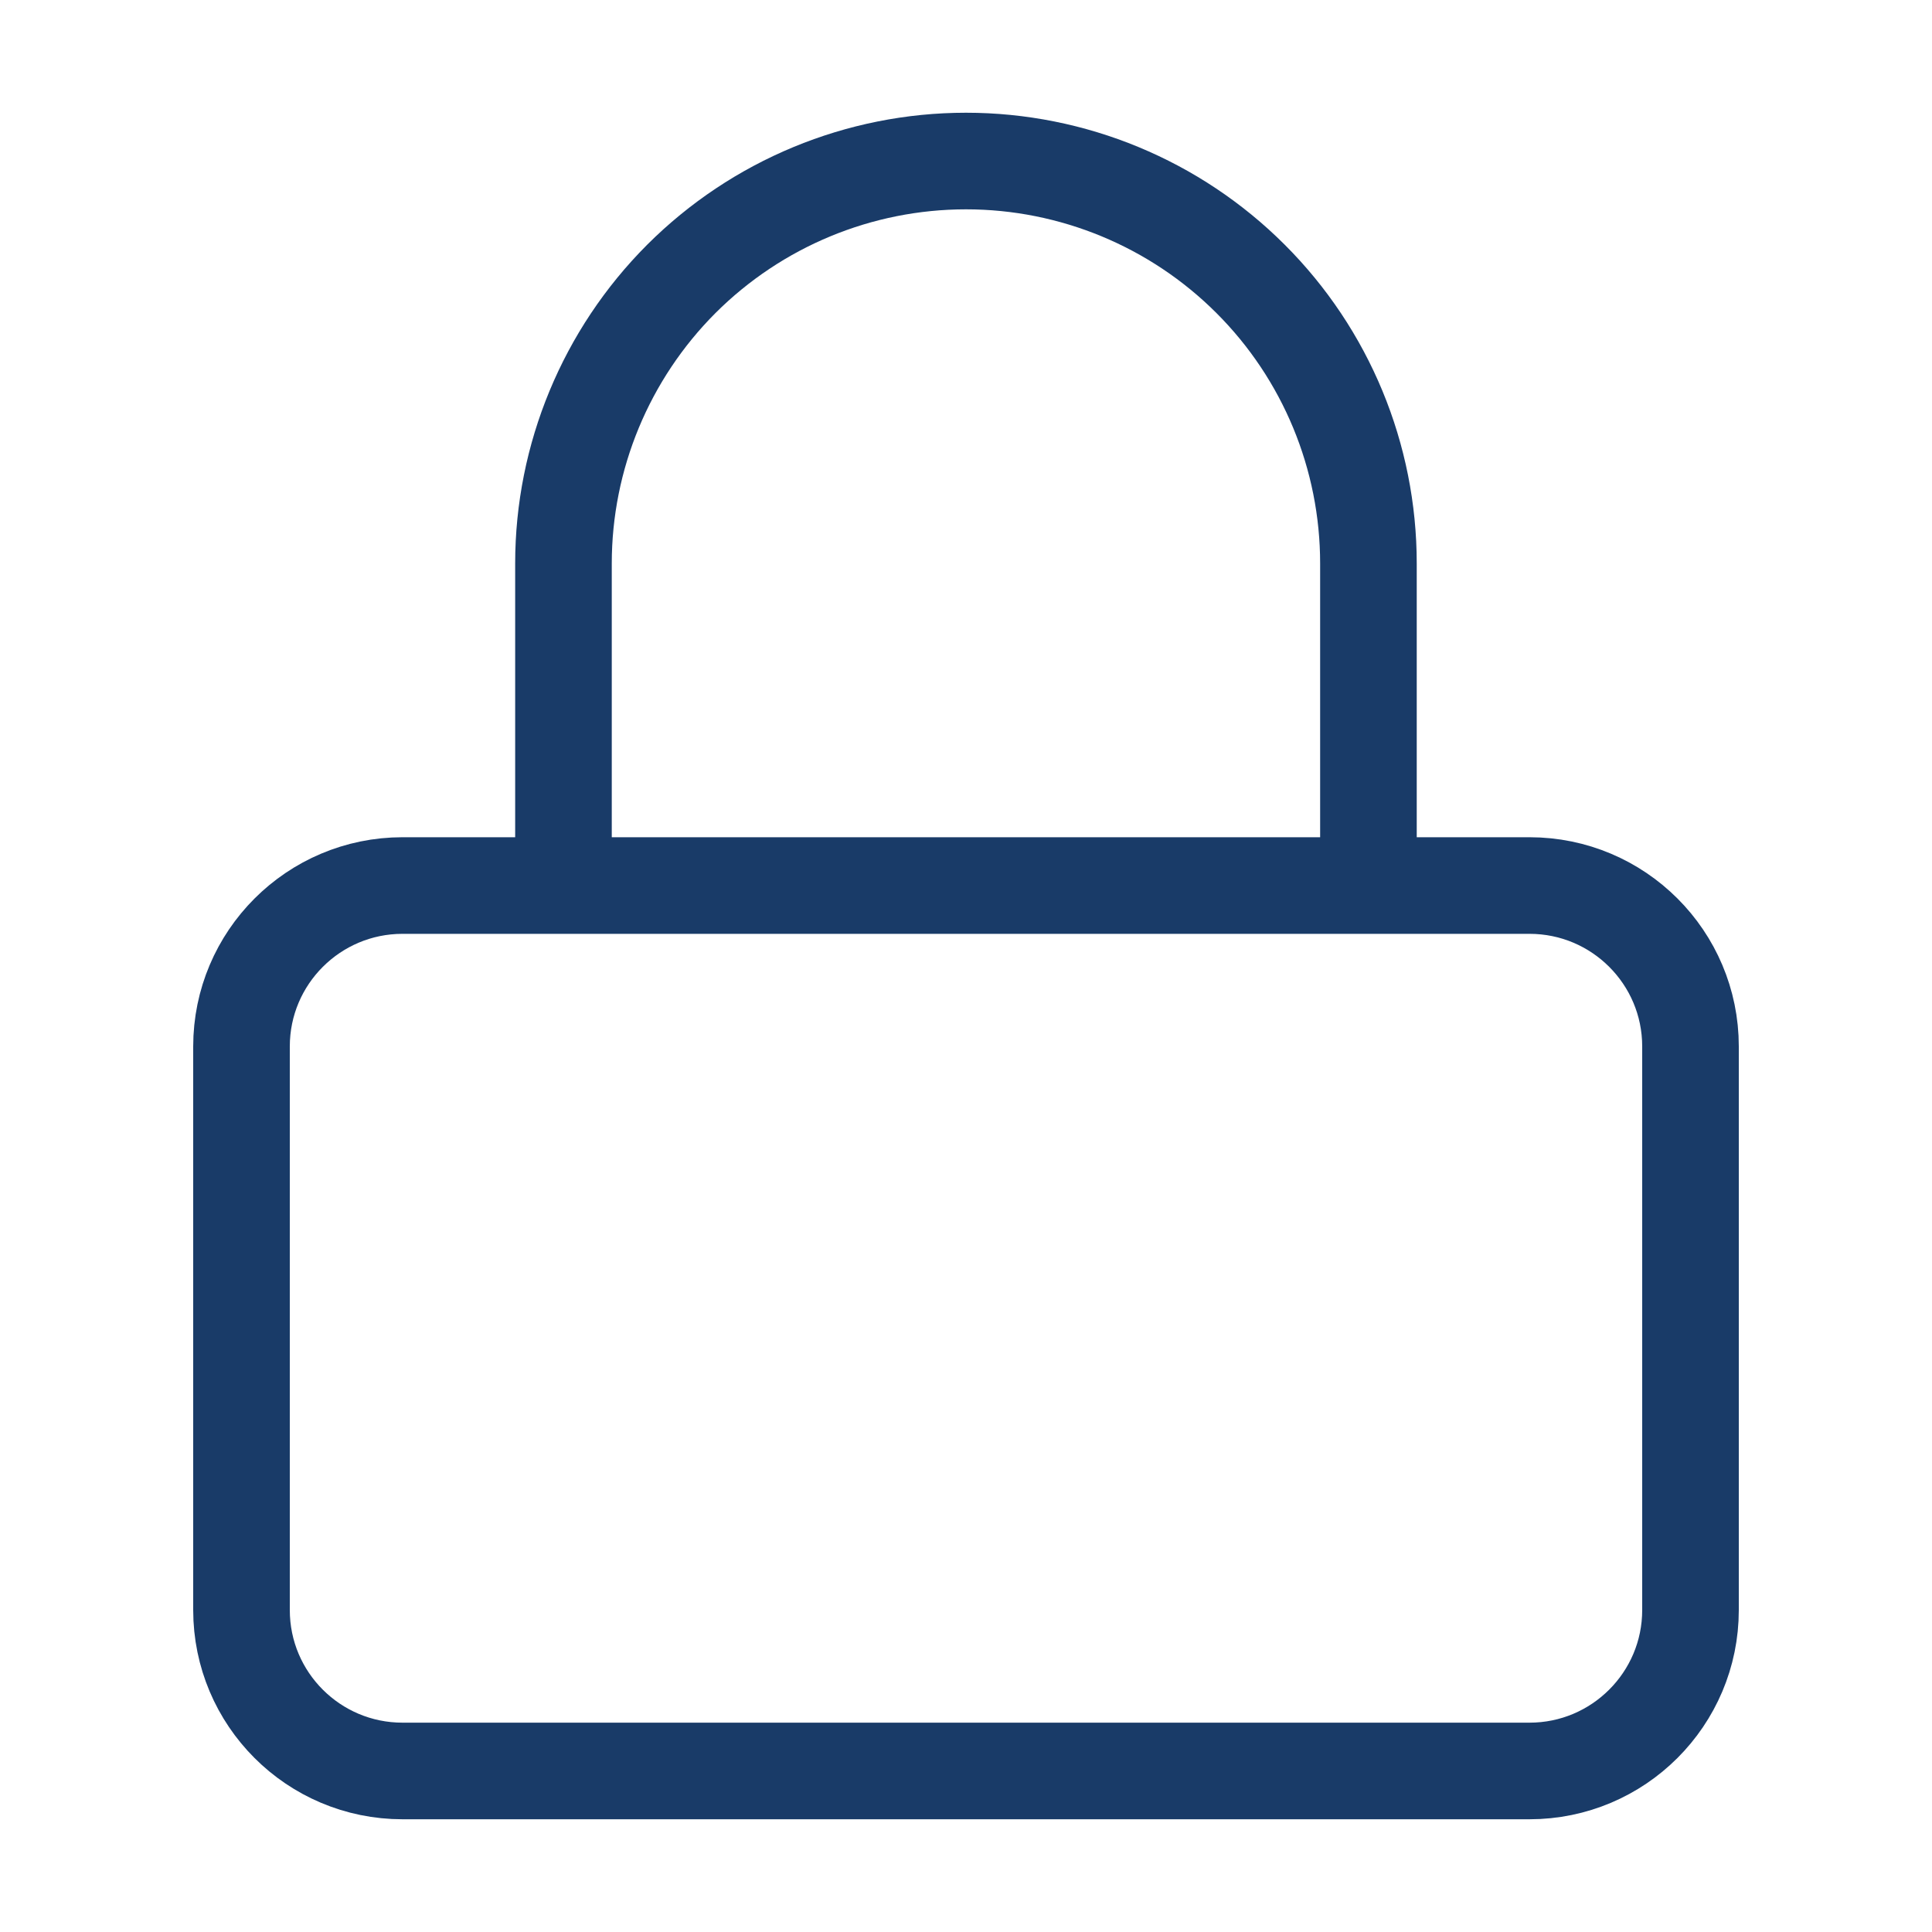 <svg xmlns="http://www.w3.org/2000/svg" width="20" height="20" fill="none" viewBox="0 0 20 20">
    <path stroke="#193B68" stroke-linecap="round" stroke-linejoin="round" d="M15.833 9.167H4.167c-.92 0-1.667.746-1.667 1.666v5.834c0 .92.746 1.666 1.667 1.666h11.666c.92 0 1.667-.746 1.667-1.666v-5.834c0-.92-.746-1.666-1.667-1.666zM5.833 9.167V5.833c0-1.105.44-2.165 1.22-2.946.782-.781 1.842-1.22 2.947-1.22s2.165.439 2.946 1.22c.782.781 1.22 1.841 1.22 2.946v3.334"/>
</svg>
